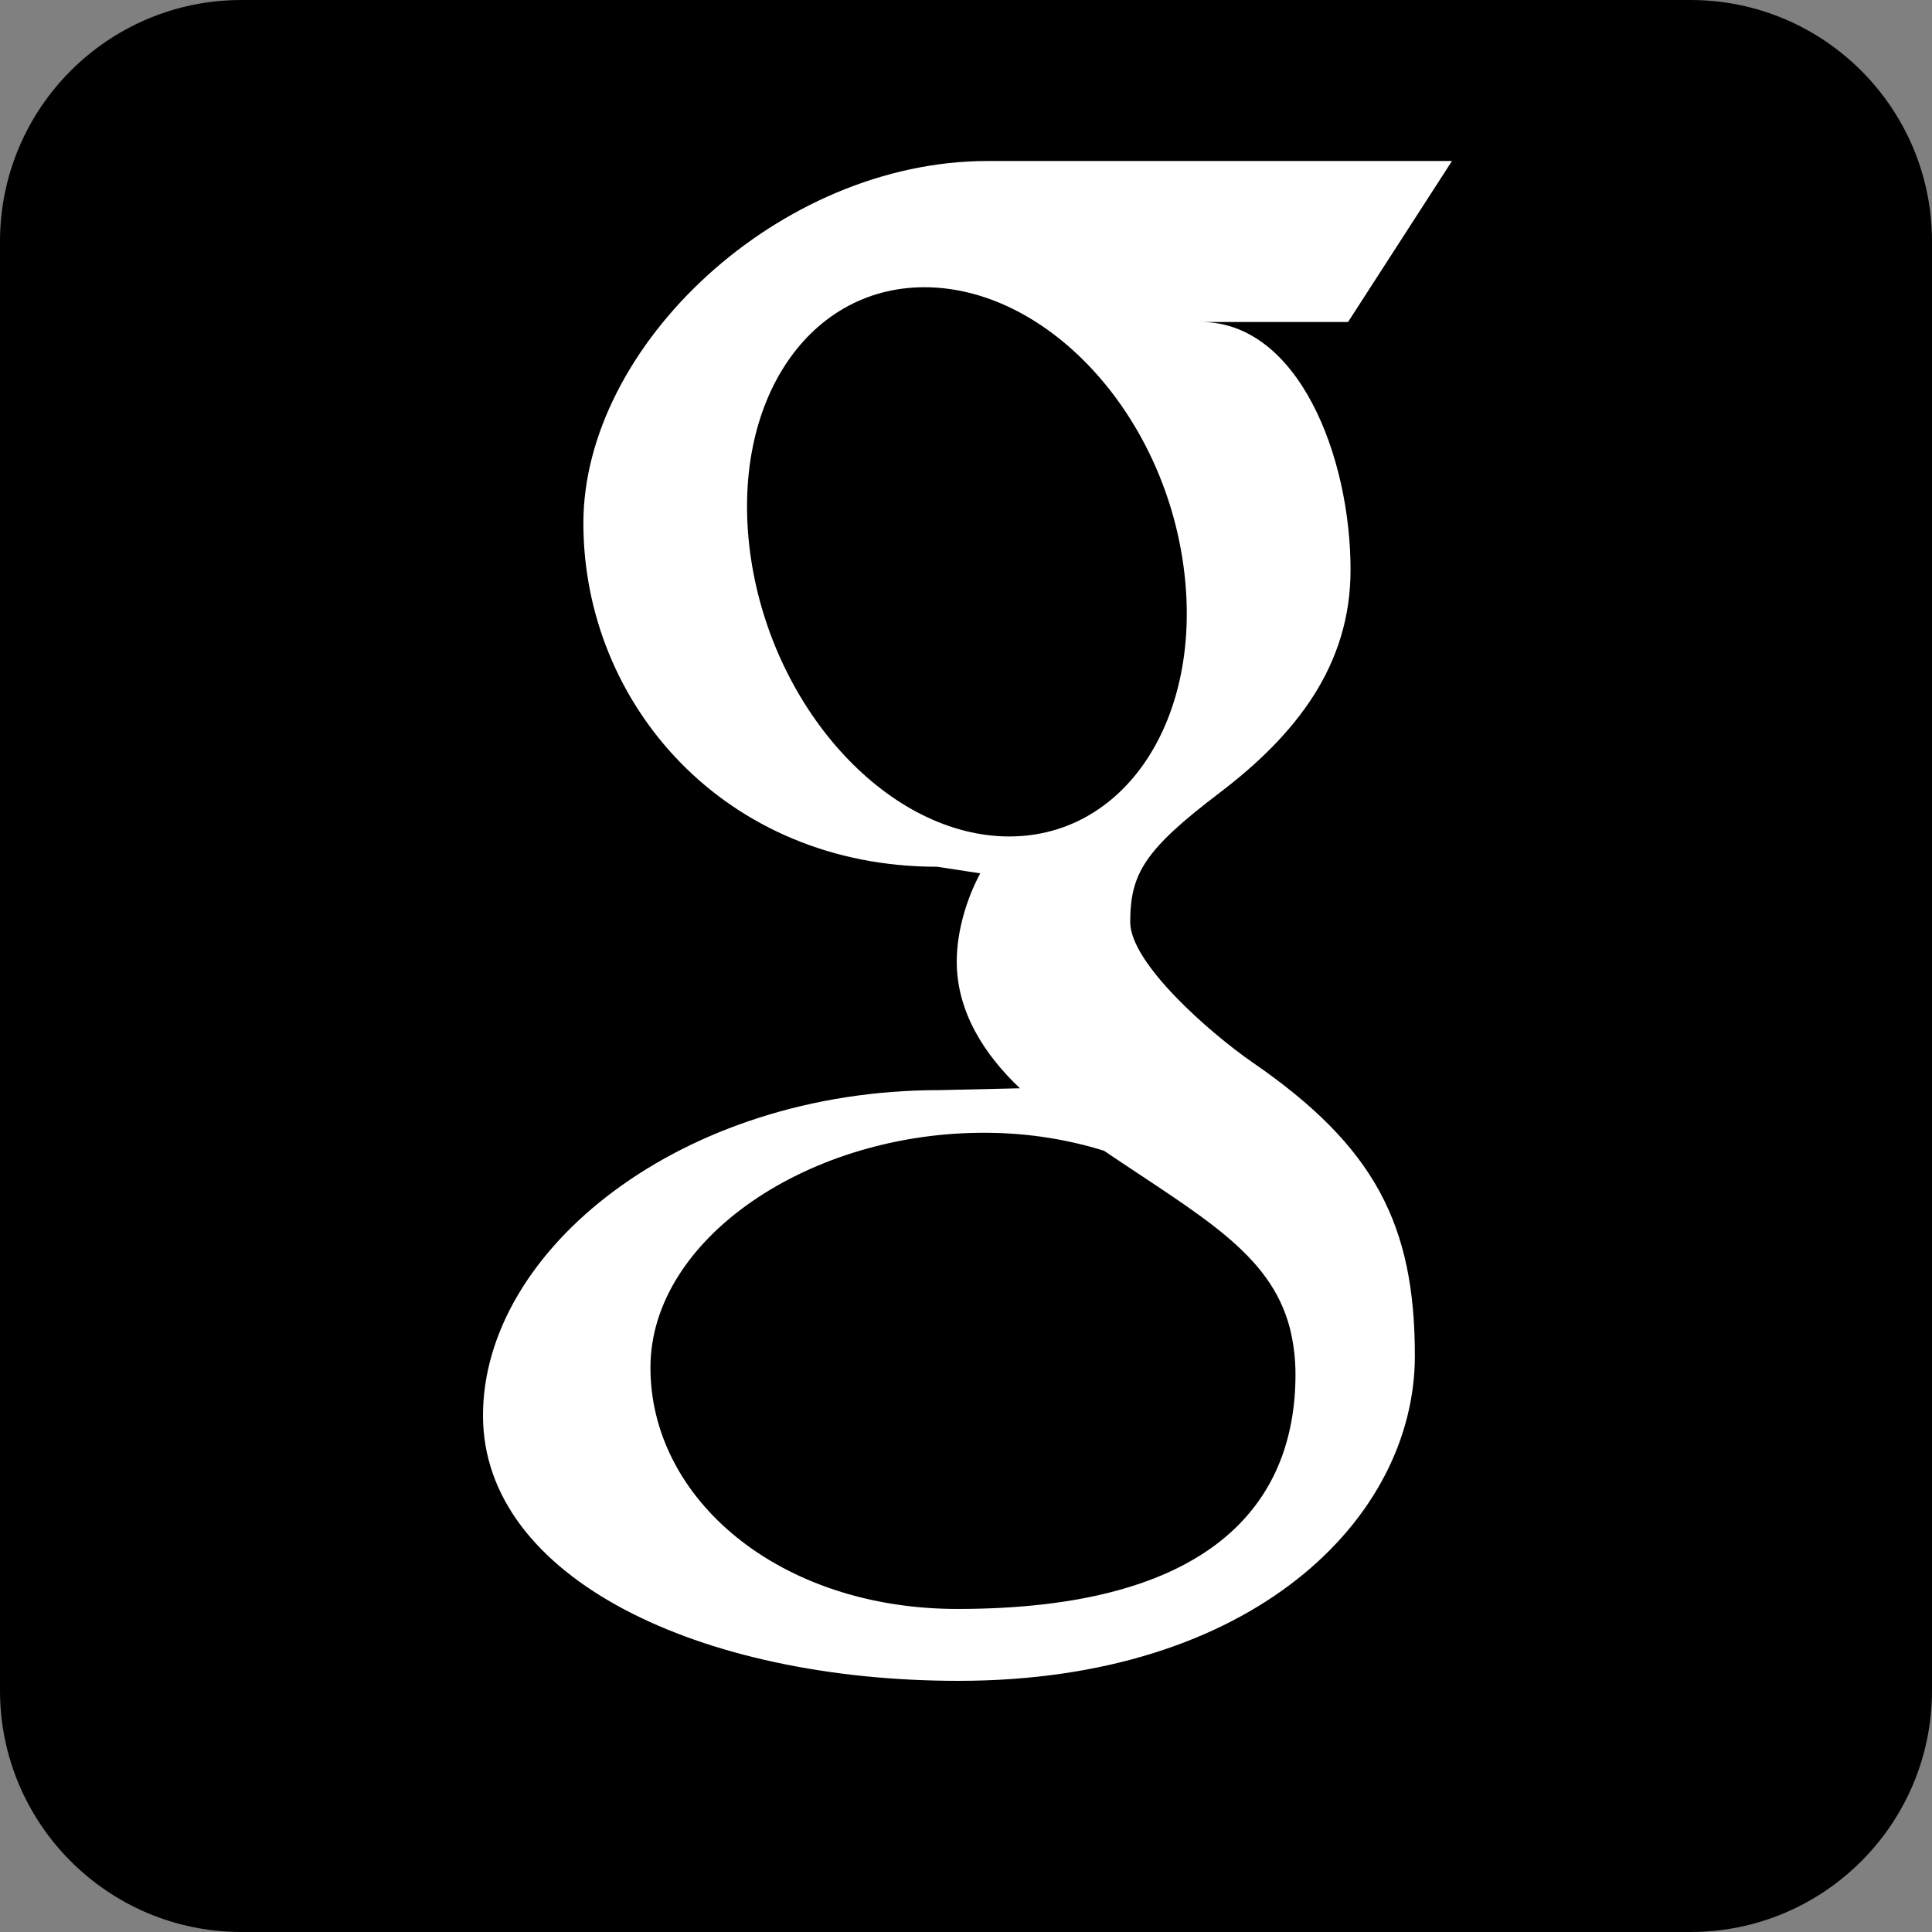 <svg xmlns="http://www.w3.org/2000/svg" viewBox="0 0 24 24"><rect x="0" y="0" width="24" height="24" fill="#808080" stroke="none"/><path d="M24 21c0 1.657-1.343 3-3 3h-18c-1.657 0-3-1.343-3-3v-18c0-1.657 1.343-3 3-3h18c1.657 0 3 1.343 3 3v18z"/><path fill="#fff" d="M15.56 13.198c-.521-.36-1.52-1.23-1.52-1.743 0-.602.178-.898 1.107-1.604.954-.725 1.63-1.586 1.63-2.772 0-1.408-.647-3.079-1.86-3.079h1.829l1.291-2h-5.769c-2.587 0-5.021 2.292-5.021 4.499 0 2.254 1.764 4.268 4.394 4.268l.536.082c-.17.316-.292.723-.292 1.095 0 .628.346 1.159.785 1.575l-1 .023c-3.206-.001-5.67 1.985-5.67 4.042 0 2.024 2.703 3.296 5.906 3.296 3.654 0 5.67-2.015 5.67-4.038 0-1.623-.494-2.597-2.016-3.644zm-3.083-2.808c-1.486-.043-2.899-1.617-3.157-3.513-.256-1.898.74-3.35 2.227-3.308 1.485.044 2.898 1.566 3.155 3.464.258 1.897-.739 3.398-2.225 3.357zm-.582 9.597c-2.215 0-3.815-1.362-3.815-2.998 0-1.605 1.985-2.941 4.199-2.917.517.005.999.087 1.435.223 1.203.814 2.064 1.271 2.308 2.199.047.188.071.38.071.578 0 1.637-1.084 2.915-4.198 2.915z"/></svg>
